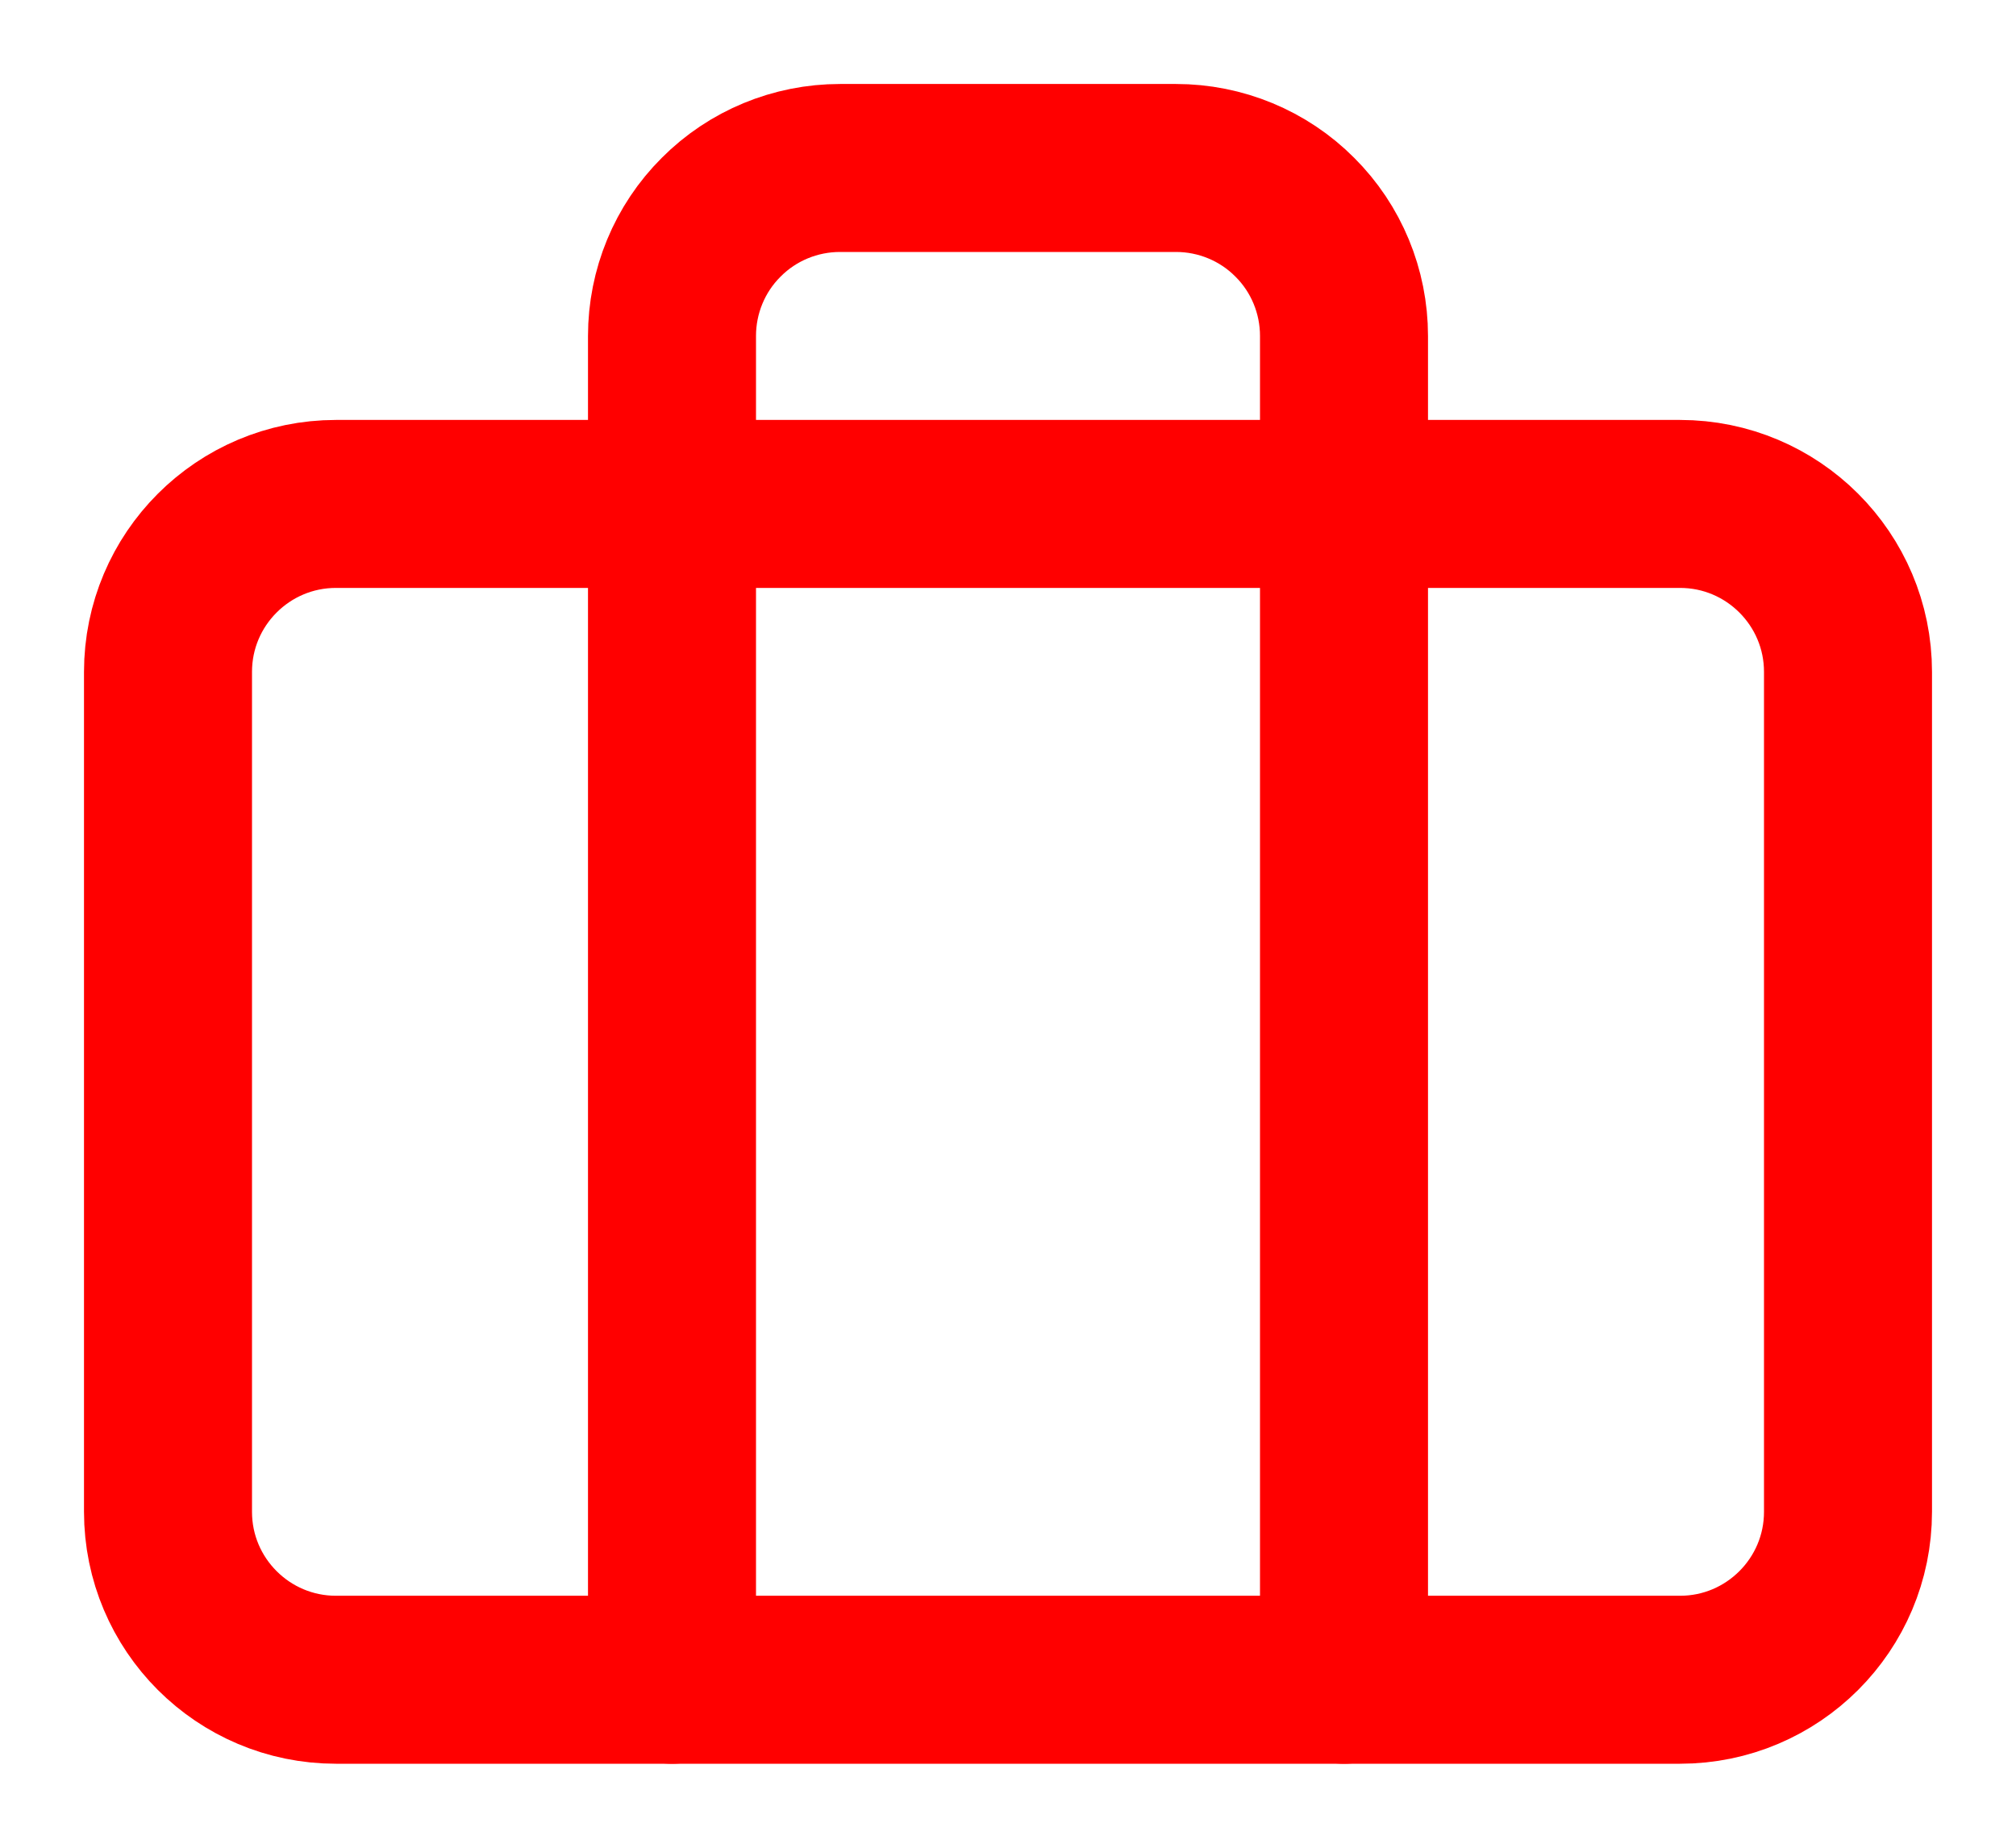 <svg width="12" height="11" viewBox="0 0 12 11" fill="none" xmlns="http://www.w3.org/2000/svg">
    <path d="M10 3H2C1.448 3 1 3.448 1 4V9C1 9.552 1.448 10 2 10H10C10.552 10 11 9.552 11 9V4C11 3.448 10.552 3 10 3Z" stroke="red" stroke-width="1" stroke-linecap="round" stroke-linejoin="round"/>
    <path d="M8 10V2C8 1.735 7.895 1.48 7.707 1.293C7.52 1.105 7.265 1 7 1H5C4.735 1 4.48 1.105 4.293 1.293C4.105 1.48 4 1.735 4 2V10" stroke="red" stroke-width="1" stroke-linecap="round" stroke-linejoin="round"/>
</svg>

